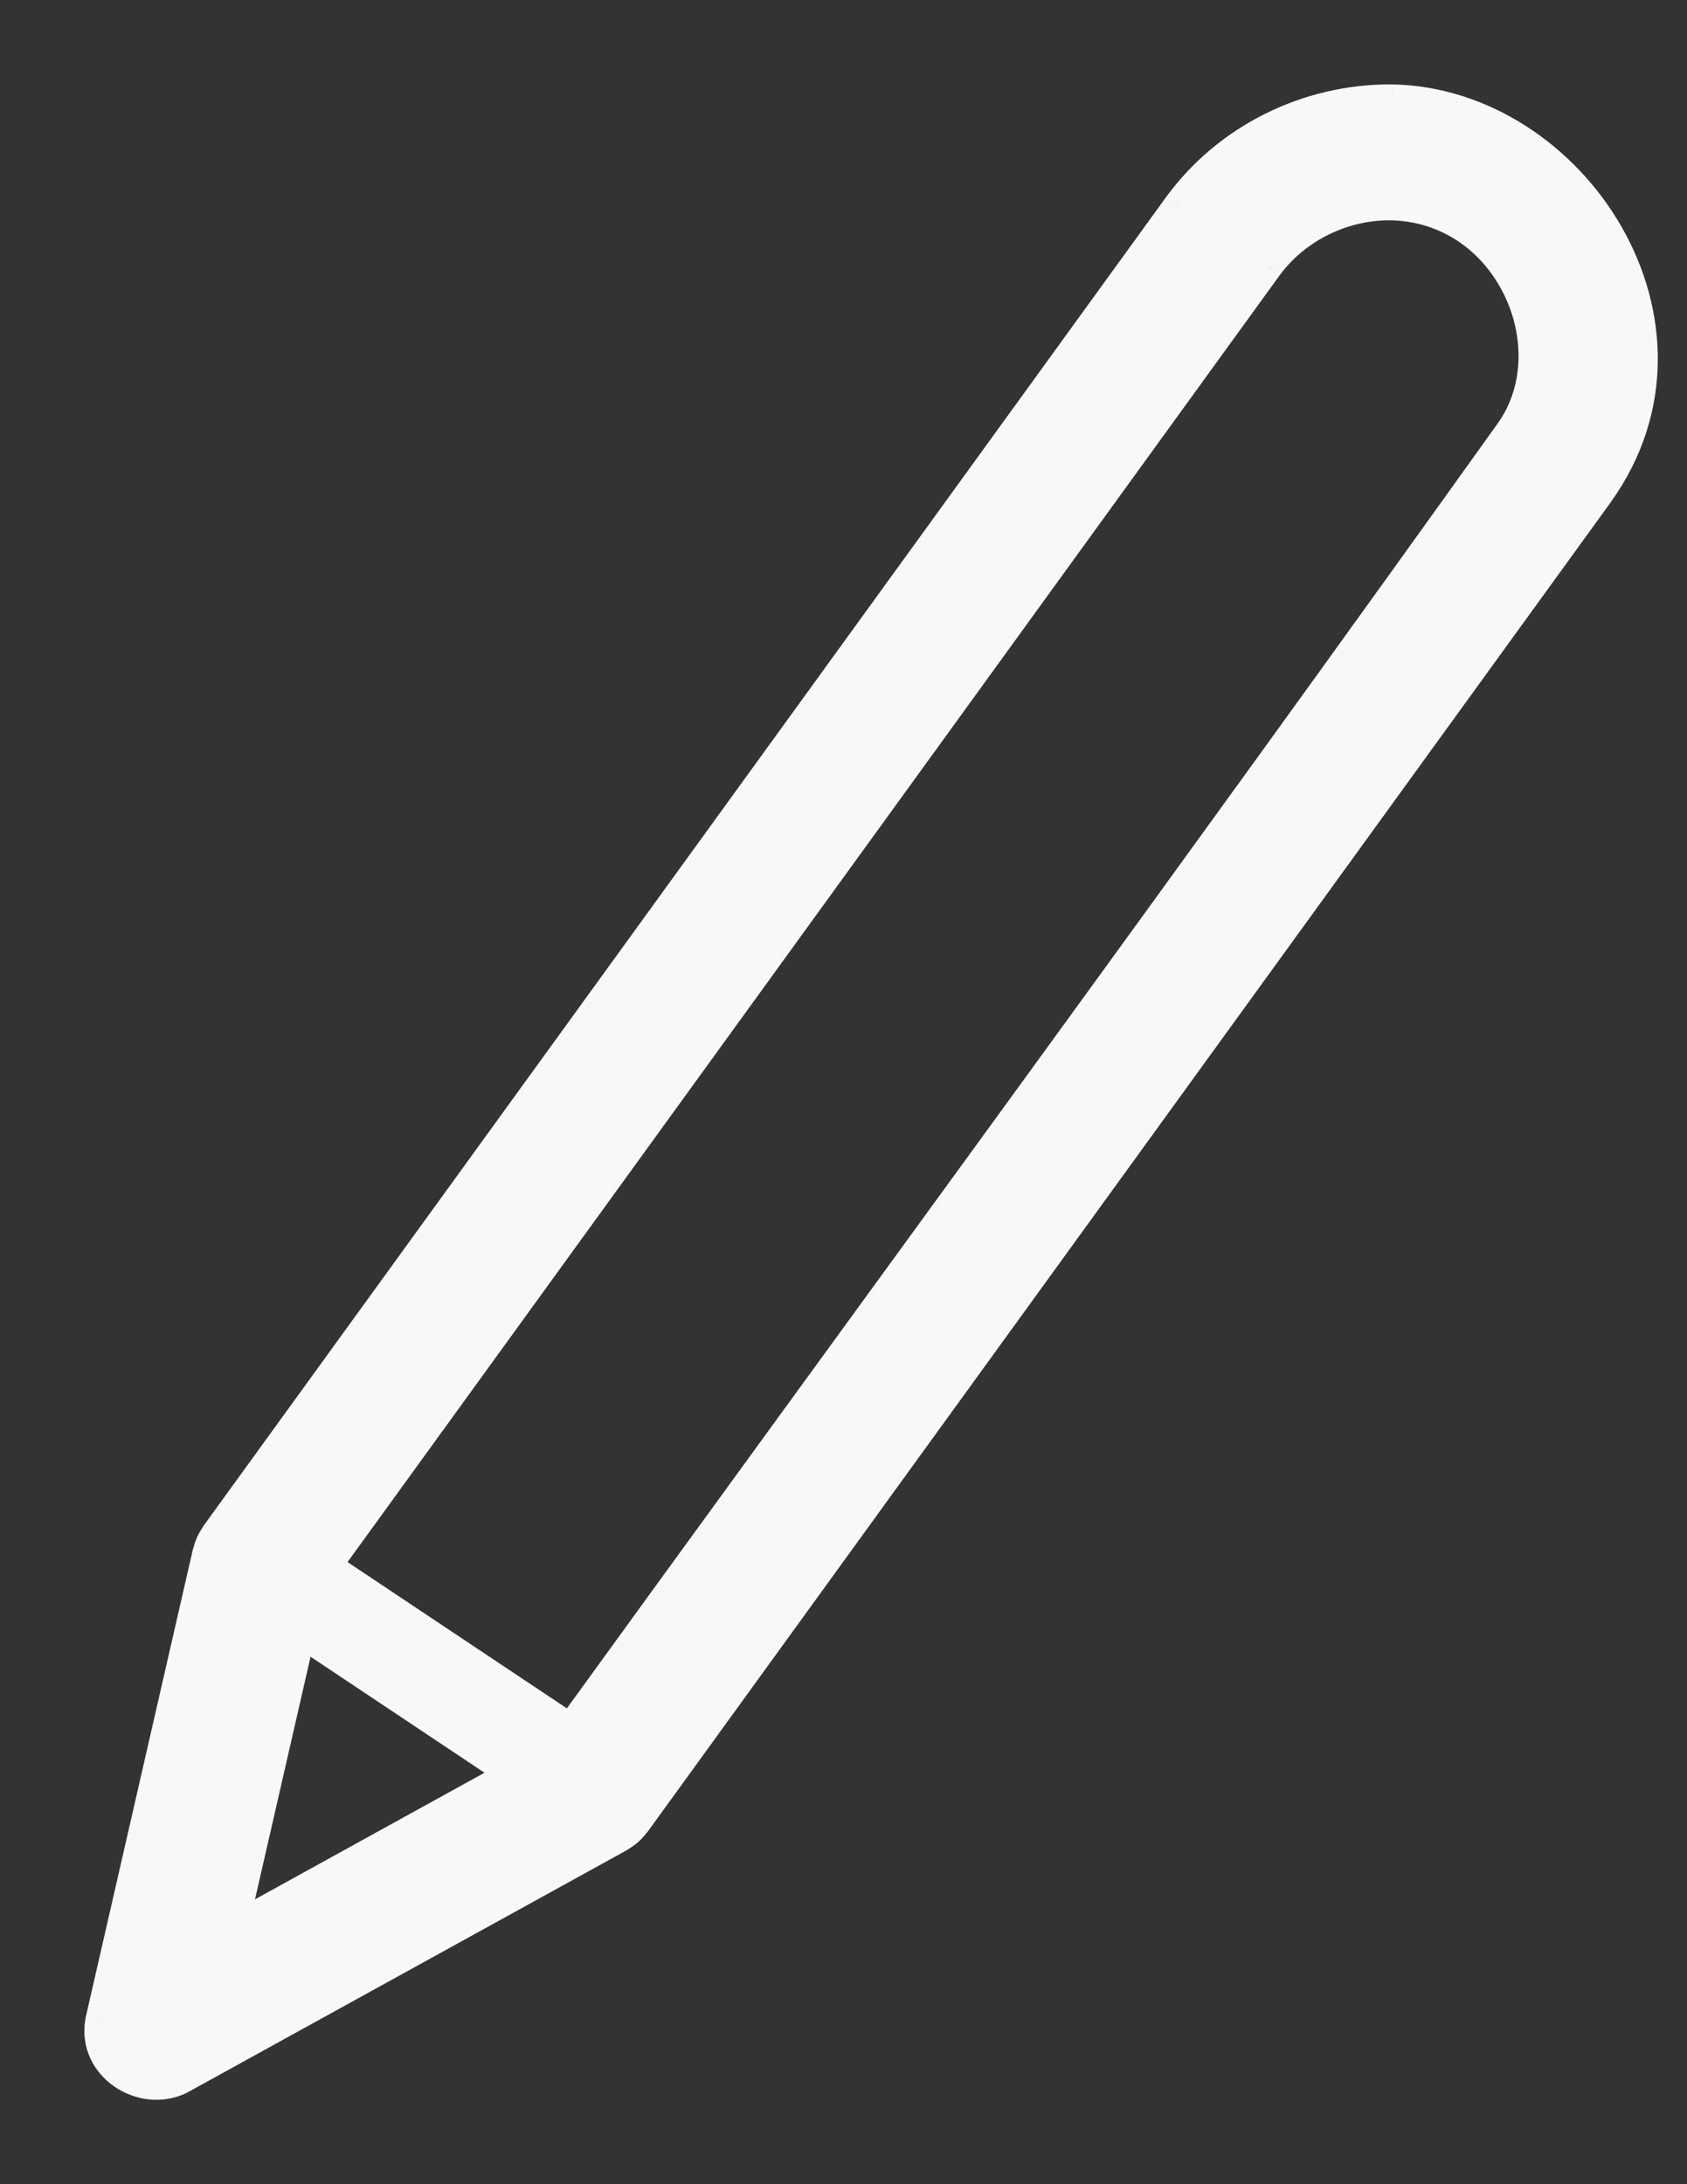 <svg width="17" height="22" viewBox="0 0 17 22" fill="none" xmlns="http://www.w3.org/2000/svg">
<rect x="0" y="0" width="17" height="22" fill="#333333" stroke="none"/>
<path d="M3 16L6 18" stroke="#F9F8F8"/>
<path fill-rule="evenodd" clip-rule="evenodd" d="M14.029 1C15.86 1.035 17.325 3.273 16.111 4.969L6.41 18.354C6.344 18.436 6.323 18.455 6.232 18.511L1.815 20.946C1.428 21.131 0.932 20.815 1.008 20.365L2.09 15.643C2.115 15.553 2.125 15.53 2.177 15.451L11.878 2.066C12.366 1.401 13.169 0.994 14.029 1ZM13.977 2.069C13.504 2.077 13.05 2.309 12.774 2.685L3.138 15.979L2.349 19.423L5.584 17.64C8.797 13.207 12.038 8.792 15.223 4.34C15.81 3.497 15.218 2.12 14.05 2.07C14.026 2.069 14.002 2.069 13.977 2.069Z" fill="#F9F8F8"/>
<path d="M14.029 1L14.031 0.85L14.03 0.85L14.029 1ZM16.111 4.969L16.233 5.057L16.233 5.056L16.111 4.969ZM6.41 18.354L6.527 18.449L6.532 18.442L6.41 18.354ZM6.232 18.511L6.305 18.643L6.312 18.638L6.232 18.511ZM1.815 20.946L1.88 21.081L1.887 21.077L1.815 20.946ZM1.008 20.365L0.861 20.331L0.86 20.34L1.008 20.365ZM2.09 15.643L1.945 15.602L1.943 15.609L2.09 15.643ZM2.177 15.451L2.055 15.363L2.051 15.369L2.177 15.451ZM11.878 2.066L11.757 1.977L11.756 1.978L11.878 2.066ZM13.977 2.069V1.919L13.975 1.919L13.977 2.069ZM12.774 2.685L12.653 2.596L12.652 2.597L12.774 2.685ZM3.138 15.979L3.017 15.892L2.999 15.916L2.992 15.946L3.138 15.979ZM2.349 19.423L2.203 19.39L2.128 19.716L2.422 19.554L2.349 19.423ZM5.584 17.64L5.656 17.772L5.685 17.756L5.705 17.728L5.584 17.64ZM15.223 4.34L15.345 4.427L15.346 4.426L15.223 4.34ZM14.05 2.07L14.057 1.92L14.055 1.92L14.05 2.07ZM14.026 1.15C14.881 1.167 15.66 1.699 16.082 2.436C16.501 3.17 16.557 4.089 15.989 4.882L16.233 5.056C16.88 4.153 16.81 3.105 16.342 2.287C15.877 1.473 15.008 0.869 14.031 0.85L14.026 1.15ZM15.99 4.881L6.289 18.266L6.532 18.442L16.233 5.057L15.99 4.881ZM6.294 18.26C6.261 18.3 6.246 18.317 6.231 18.33C6.216 18.343 6.198 18.356 6.153 18.384L6.312 18.638C6.357 18.61 6.395 18.585 6.43 18.555C6.465 18.524 6.493 18.49 6.527 18.448L6.294 18.26ZM6.16 18.38L1.742 20.815L1.887 21.077L6.305 18.642L6.16 18.38ZM1.75 20.811C1.611 20.878 1.447 20.856 1.323 20.77C1.201 20.686 1.129 20.549 1.156 20.39L0.86 20.34C0.811 20.631 0.949 20.877 1.153 21.017C1.355 21.156 1.632 21.2 1.88 21.081L1.75 20.811ZM1.154 20.398L2.236 15.676L1.943 15.609L0.861 20.331L1.154 20.398ZM2.234 15.684C2.247 15.639 2.253 15.62 2.26 15.605C2.267 15.589 2.277 15.572 2.303 15.533L2.051 15.369C2.025 15.409 2.004 15.443 1.987 15.481C1.97 15.519 1.958 15.556 1.945 15.602L2.234 15.684ZM2.298 15.539L11.999 2.154L11.756 1.978L2.055 15.363L2.298 15.539ZM11.999 2.155C12.458 1.529 13.216 1.144 14.027 1.15L14.03 0.85C13.123 0.843 12.274 1.273 11.757 1.977L11.999 2.155ZM13.975 1.919C13.456 1.927 12.957 2.181 12.653 2.596L12.895 2.773C13.143 2.436 13.553 2.226 13.98 2.219L13.975 1.919ZM12.652 2.597L3.017 15.892L3.26 16.068L12.895 2.773L12.652 2.597ZM2.992 15.946L2.203 19.39L2.495 19.457L3.284 16.013L2.992 15.946ZM2.422 19.554L5.656 17.772L5.511 17.509L2.277 19.292L2.422 19.554ZM5.705 17.728C8.917 13.296 12.159 8.88 15.345 4.427L15.101 4.253C11.916 8.705 8.676 13.118 5.462 17.552L5.705 17.728ZM15.346 4.426C15.676 3.952 15.669 3.338 15.43 2.842C15.189 2.344 14.704 1.948 14.057 1.92L14.044 2.22C14.565 2.242 14.959 2.559 15.159 2.973C15.361 3.39 15.357 3.885 15.1 4.254L15.346 4.426ZM14.055 1.92C14.029 1.919 14.002 1.919 13.977 1.919V2.219C14 2.219 14.023 2.219 14.045 2.22L14.055 1.92Z" fill="#F9F8F8"/>
</svg>
